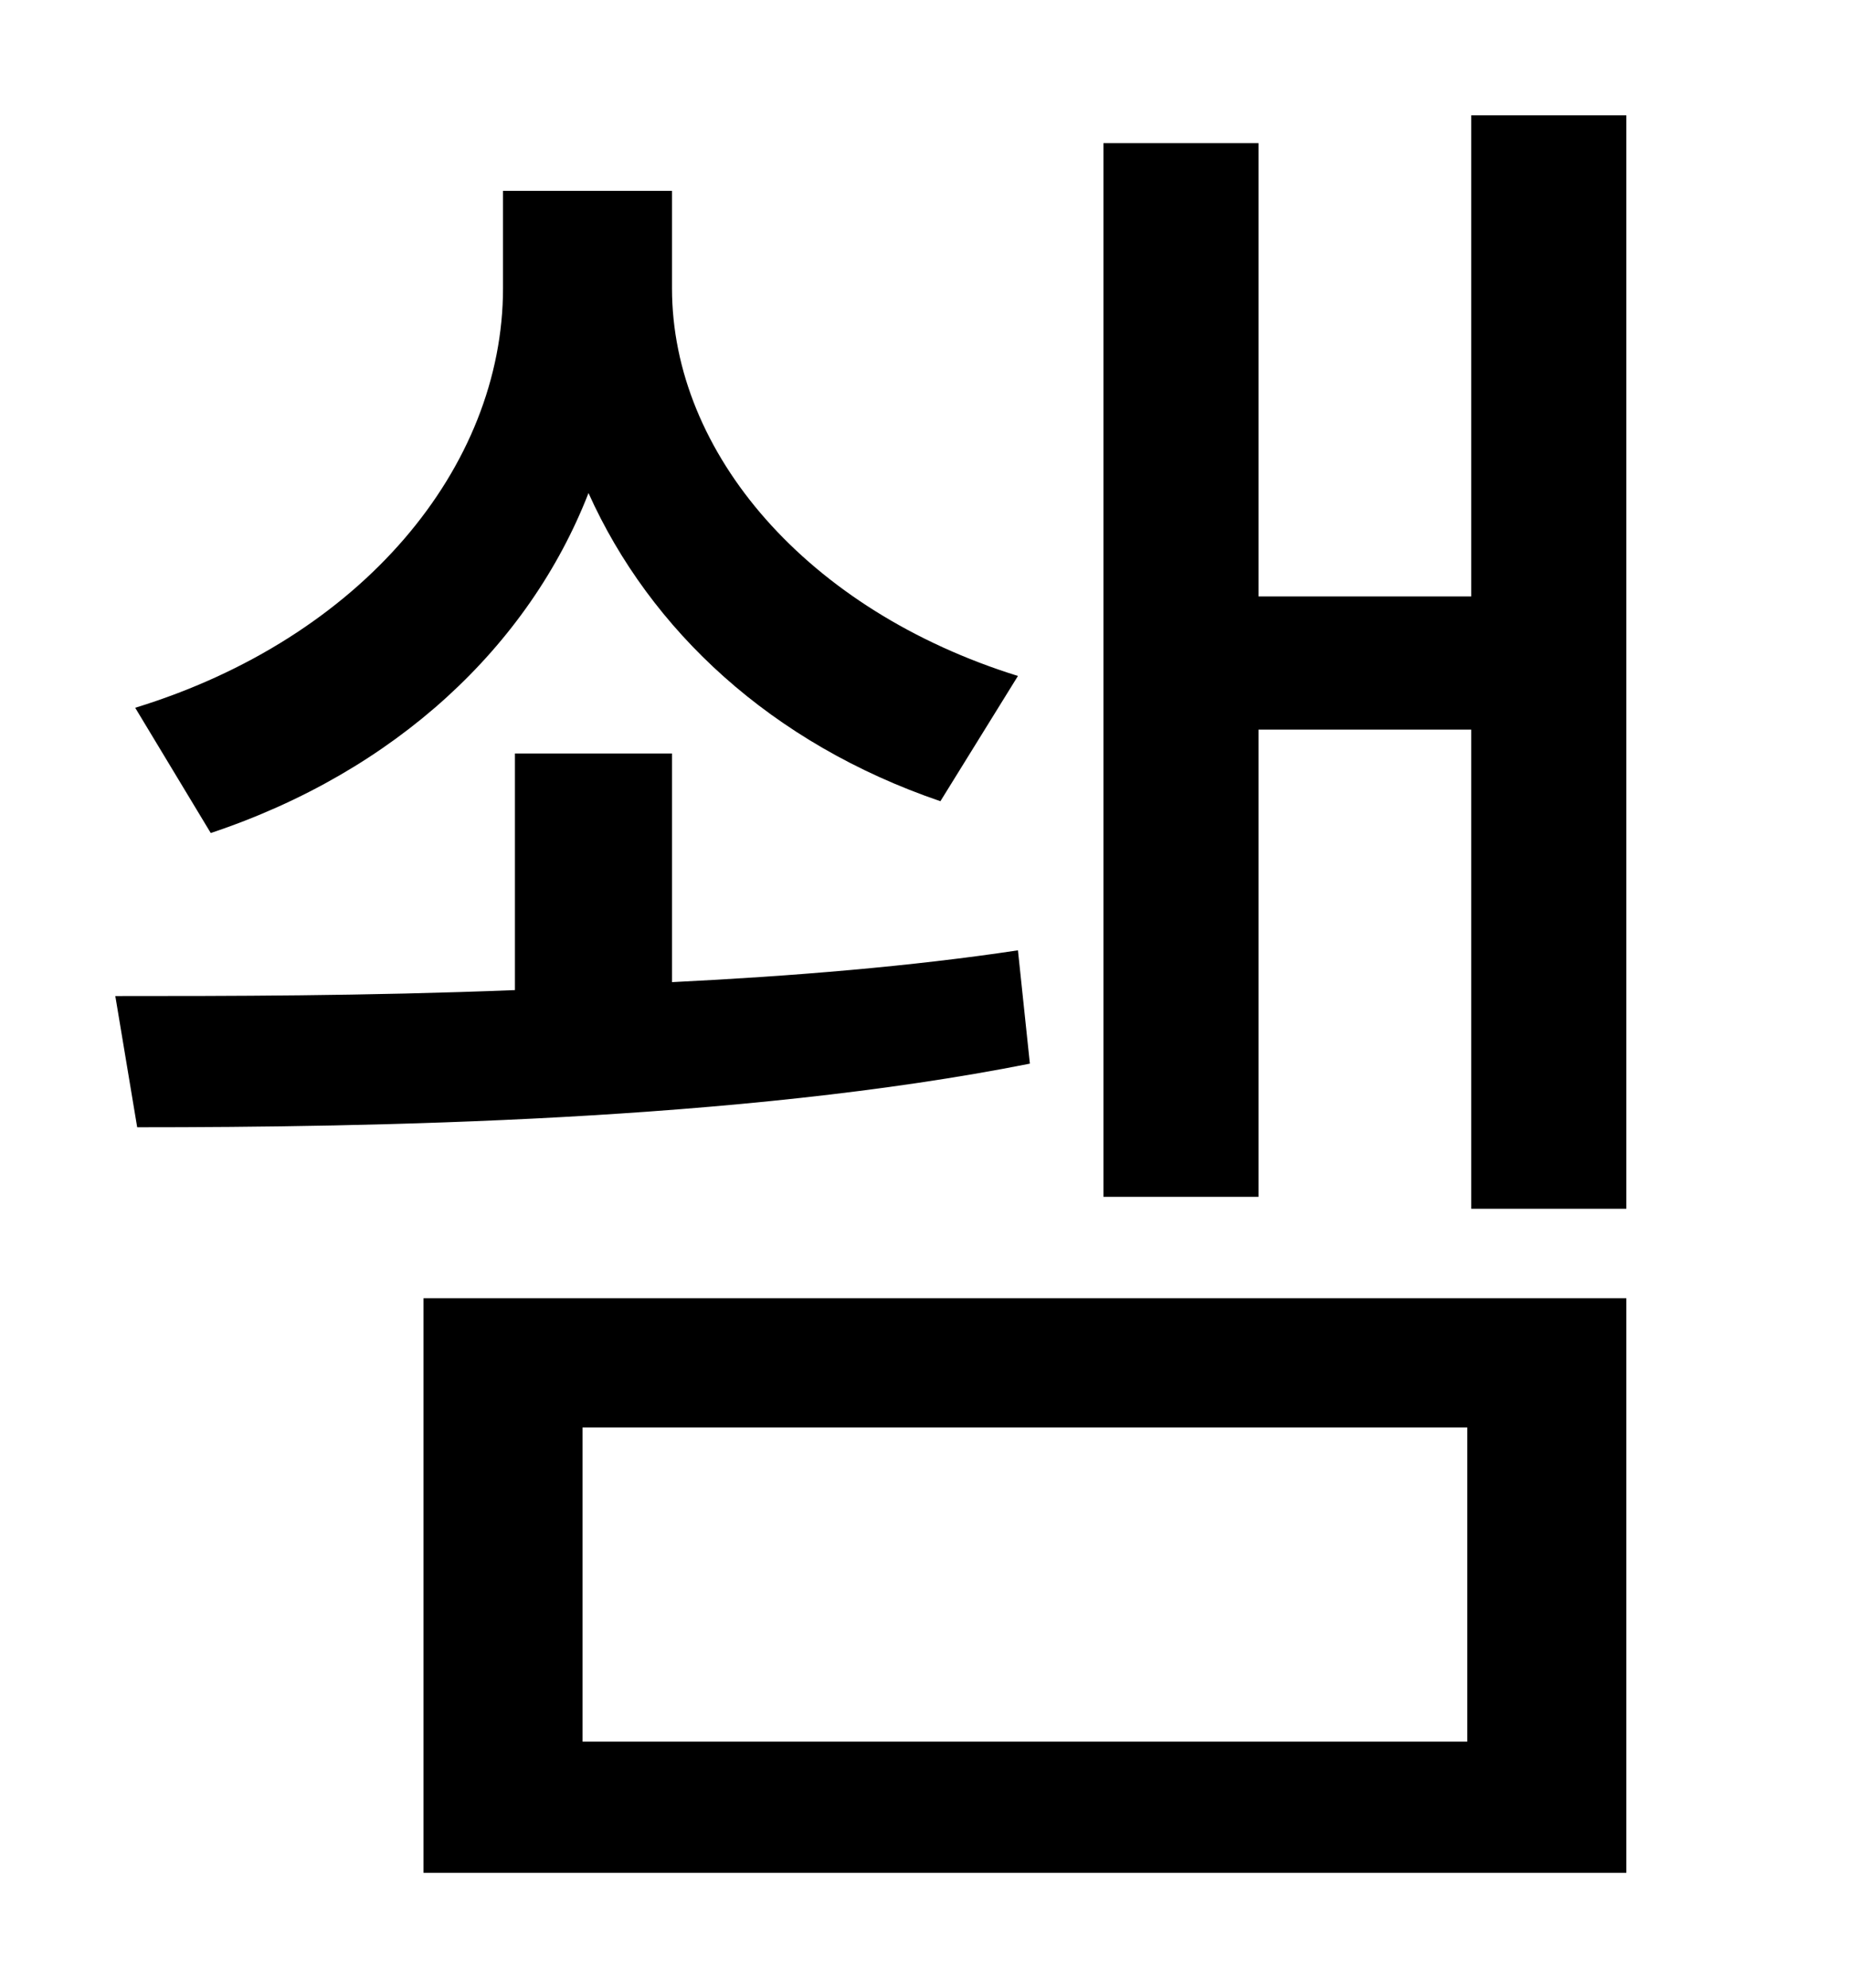<?xml version="1.0" standalone="no"?>
<!DOCTYPE svg PUBLIC "-//W3C//DTD SVG 1.1//EN" "http://www.w3.org/Graphics/SVG/1.1/DTD/svg11.dtd" >
<svg xmlns="http://www.w3.org/2000/svg" xmlns:xlink="http://www.w3.org/1999/xlink" version="1.1" viewBox="-10 0 930 1000">
   <path fill="currentColor"
d="M502 340l-39 63c-85 -29 -146 -86 -177 -155c-30 77 -97 140 -190 171l-38 -63c114 -35 185 -121 185 -211v-49h85v49c0 83 68 162 174 195zM502 478l6 57c-146 29 -332 32 -449 32l-11 -66c55 0 126 0 201 -3v-119h79v115c61 -3 121 -8 174 -16zM283 718v158h445v-158
h-445zM203 942v-289h605v289h-605zM730 58h78v550h-78v-241h-107v235h-78v-530h78v228h107v-242z" />
</svg>

